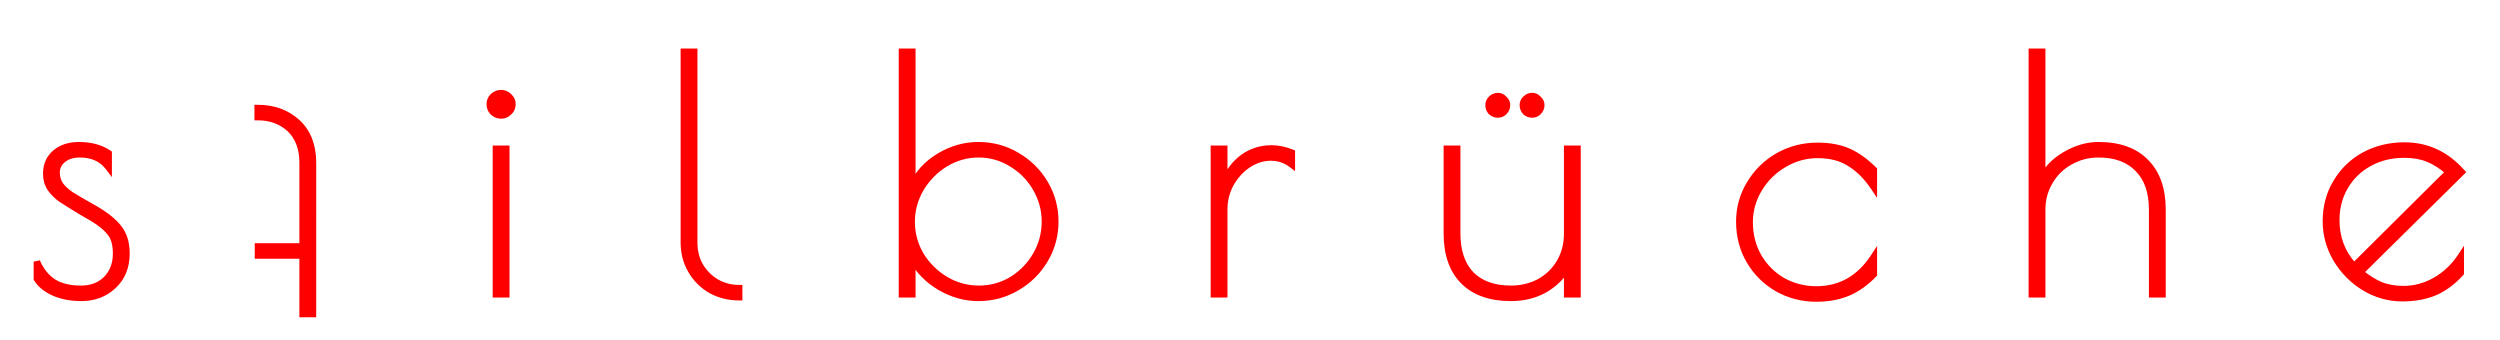 <svg width="773" height="105" viewBox="0 0 773 105" fill="none" xmlns="http://www.w3.org/2000/svg">
<g filter="url(#filter0_d)">
<g filter="url(#filter1_d)">
<path d="M74.673 19.4C79.606 19.4 83.706 20.9 86.973 23.9C90.173 26.9 91.772 31.033 91.772 36.3L91.769 83.1H88.569L88.57 65H74.77L74.77 62.2L88.57 62.2L88.572 36.3C88.572 31.9 87.272 28.433 84.673 25.9C82.006 23.433 78.673 22.2 74.673 22.2L74.673 19.4Z" fill="#FF0000"/>
<path d="M74.673 19.4L74.673 18.4H73.673L73.673 19.4H74.673ZM86.973 23.9L87.657 23.17L87.649 23.163L86.973 23.9ZM91.769 83.1L91.769 84.1H92.769L92.769 83.1H91.769ZM88.569 83.1H87.569L87.569 84.1H88.569L88.569 83.1ZM88.57 65H89.57L89.57 64H88.57L88.57 65ZM74.77 65H73.77L73.77 66H74.77L74.77 65ZM74.77 62.2L74.77 61.2H73.77L73.77 62.2H74.77ZM88.57 62.2L88.57 63.2H89.57L89.57 62.2H88.57ZM84.673 25.9L85.371 25.184L85.361 25.175L85.352 25.166L84.673 25.9ZM74.673 22.2H73.673L73.673 23.2H74.673L74.673 22.2ZM74.673 20.4C79.386 20.4 83.236 21.826 86.296 24.637L87.649 23.163C84.177 19.974 79.827 18.4 74.673 18.4L74.673 20.4ZM86.289 24.63C89.247 27.403 90.772 31.25 90.772 36.3H92.772C92.772 30.817 91.098 26.397 87.657 23.171L86.289 24.63ZM90.772 36.3L90.769 83.1H92.769L92.772 36.3H90.772ZM91.769 82.1H88.569L88.569 84.1H91.769L91.769 82.1ZM89.569 83.1L89.57 65H87.57L87.569 83.1H89.569ZM88.57 64H74.77L74.77 66H88.57L88.57 64ZM75.77 65L75.77 62.2H73.77L73.77 65H75.77ZM74.77 63.2L88.57 63.2L88.57 61.2L74.77 61.2L74.77 63.2ZM89.57 62.2L89.572 36.3H87.572L87.57 62.2H89.57ZM89.572 36.3C89.572 31.692 88.204 27.944 85.371 25.184L83.975 26.616C86.342 28.922 87.572 32.108 87.572 36.3H89.572ZM85.352 25.166C82.481 22.51 78.897 21.2 74.673 21.2L74.673 23.2C78.449 23.2 81.531 24.356 83.994 26.634L85.352 25.166ZM75.673 22.2L75.673 19.4H73.673L73.673 22.2H75.673Z" fill="#FF0000"/>
</g>
<g filter="url(#filter2_d)">
<path d="M20.2 78.1C17 78.1 14.167 77.567 11.7 76.5C9.233 75.367 7.467 73.933 6.4 72.2V66.9C7.667 69.767 9.4 71.9 11.6 73.3C13.8 74.633 16.6 75.3 20 75.3C23.267 75.3 25.9 74.3 27.9 72.3C29.9 70.233 30.9 67.6 30.9 64.4C30.9 61.667 30.333 59.567 29.2 58.1C28.067 56.567 26.233 55.033 23.7 53.5L19.9 51.3C17.167 49.633 15.1 48.333 13.7 47.4C12.367 46.4 11.3 45.3 10.5 44.1C9.7 42.833 9.3 41.367 9.3 39.7C9.3 37.033 10.233 34.9 12.1 33.3C13.967 31.7 16.4 30.9 19.4 30.9C23.067 30.9 26.133 31.733 28.6 33.4V37.8C26.533 35.067 23.567 33.7 19.7 33.7C17.567 33.7 15.833 34.233 14.5 35.3C13.167 36.367 12.5 37.733 12.5 39.4C12.5 40.867 12.9 42.167 13.7 43.3C14.5 44.367 15.6 45.367 17 46.3C18.467 47.233 20.867 48.633 24.2 50.5C27.6 52.433 30.1 54.433 31.7 56.5C33.3 58.5 34.1 61.133 34.1 64.4C34.1 68.533 32.733 71.867 30 74.4C27.333 76.867 24.067 78.1 20.2 78.1ZM149.938 21.7C149.005 21.7 148.172 21.367 147.438 20.7C146.772 20.033 146.438 19.2 146.438 18.2C146.438 17.267 146.772 16.467 147.438 15.8C148.172 15.133 149.005 14.8 149.938 14.8C150.872 14.8 151.672 15.133 152.338 15.8C153.072 16.467 153.438 17.267 153.438 18.2C153.438 19.2 153.072 20.033 152.338 20.7C151.672 21.367 150.872 21.7 149.938 21.7ZM148.338 32H151.538V77H148.338V32ZM223.548 77.9C220.415 77.9 217.548 77.2 214.948 75.8C212.348 74.333 210.282 72.3 208.748 69.7C207.215 67.1 206.448 64.2 206.448 61V2H209.648V61C209.648 63.667 210.248 66.067 211.448 68.2C212.715 70.333 214.415 72.033 216.548 73.3C218.682 74.5 221.015 75.1 223.548 75.1V77.9ZM297.49 78.1C293.423 78.1 289.49 77 285.69 74.8C281.957 72.6 279.09 69.7 277.09 66.1V77H273.89V2H277.09V43.4C278.89 39.6 281.69 36.567 285.49 34.3C289.29 32.033 293.29 30.9 297.49 30.9C301.823 30.9 305.79 31.967 309.39 34.1C313.057 36.233 315.957 39.1 318.09 42.7C320.223 46.3 321.29 50.233 321.29 54.5C321.29 58.767 320.223 62.7 318.09 66.3C315.957 69.9 313.057 72.767 309.39 74.9C305.79 77.033 301.823 78.1 297.49 78.1ZM297.69 75.3C301.357 75.3 304.757 74.367 307.89 72.5C311.023 70.567 313.49 68.033 315.29 64.9C317.157 61.7 318.09 58.233 318.09 54.5C318.09 50.833 317.157 47.4 315.29 44.2C313.423 41 310.923 38.467 307.79 36.6C304.657 34.667 301.257 33.7 297.59 33.7C293.923 33.7 290.49 34.667 287.29 36.6C284.157 38.533 281.623 41.1 279.69 44.3C277.823 47.5 276.89 50.933 276.89 54.6C276.89 58.267 277.823 61.7 279.69 64.9C281.623 68.033 284.19 70.567 287.39 72.5C290.59 74.367 294.023 75.3 297.69 75.3ZM370.335 32H373.535V42.4C374.868 39.133 376.802 36.567 379.335 34.7C381.935 32.833 384.868 31.9 388.135 31.9C390.202 31.9 392.302 32.333 394.435 33.2V36.9C392.502 35.433 390.335 34.7 387.935 34.7C385.535 34.7 383.202 35.433 380.935 36.9C378.735 38.367 376.935 40.333 375.535 42.8C374.202 45.267 373.535 47.9 373.535 50.7V77H370.335V32ZM458.166 21.4C457.366 21.4 456.666 21.133 456.066 20.6C455.533 20 455.266 19.3 455.266 18.5C455.266 17.767 455.533 17.133 456.066 16.6C456.666 16 457.366 15.7 458.166 15.7C458.9 15.7 459.533 16 460.066 16.6C460.666 17.133 460.966 17.767 460.966 18.5C460.966 19.3 460.666 20 460.066 20.6C459.533 21.133 458.9 21.4 458.166 21.4ZM468.766 21.4C467.966 21.4 467.266 21.133 466.666 20.6C466.133 20 465.866 19.3 465.866 18.5C465.866 17.767 466.133 17.133 466.666 16.6C467.266 16 467.966 15.7 468.766 15.7C469.5 15.7 470.133 16 470.666 16.6C471.266 17.133 471.566 17.767 471.566 18.5C471.566 19.3 471.266 20 470.666 20.6C470.133 21.133 469.5 21.4 468.766 21.4ZM462.166 78.1C455.833 78.1 450.933 76.367 447.466 72.9C444.066 69.433 442.366 64.533 442.366 58.2V32H445.566V58.2C445.566 63.667 447 67.9 449.866 70.9C452.8 73.833 456.9 75.3 462.166 75.3C465.366 75.3 468.3 74.6 470.966 73.2C473.633 71.733 475.733 69.7 477.266 67.1C478.8 64.5 479.566 61.533 479.566 58.2V32H482.766V77H479.566V68.6C478.033 71.4 475.733 73.7 472.666 75.5C469.6 77.233 466.1 78.1 462.166 78.1ZM556.594 78.3C552.26 78.3 548.26 77.267 544.594 75.2C540.994 73.133 538.127 70.3 535.994 66.7C533.86 63.1 532.794 59.033 532.794 54.5C532.794 50.3 533.86 46.433 535.994 42.9C538.127 39.3 541.027 36.433 544.694 34.3C548.427 32.167 552.527 31.1 556.994 31.1C560.727 31.1 563.927 31.7 566.594 32.9C569.26 34.1 571.86 35.967 574.394 38.5V43.9C572.194 40.633 569.727 38.167 566.994 36.5C564.327 34.767 560.994 33.9 556.994 33.9C553.327 33.9 549.86 34.867 546.594 36.8C543.394 38.667 540.827 41.2 538.894 44.4C536.96 47.6 535.994 51.033 535.994 54.7C535.994 58.7 536.927 62.3 538.794 65.5C540.66 68.633 543.16 71.1 546.294 72.9C549.494 74.633 552.927 75.5 556.594 75.5C564.06 75.5 569.994 72.133 574.394 65.4V70.8C571.994 73.333 569.327 75.233 566.394 76.5C563.527 77.7 560.26 78.3 556.594 78.3ZM623.245 2H626.445V41.3C627.845 38.3 630.212 35.833 633.545 33.9C636.945 31.9 640.379 30.9 643.845 30.9C650.179 30.9 655.045 32.633 658.445 36.1C661.912 39.567 663.645 44.467 663.645 50.8V77H660.445V50.8C660.445 45.333 658.979 41.133 656.045 38.2C653.179 35.2 649.112 33.7 643.845 33.7C640.645 33.7 637.712 34.467 635.045 36C632.379 37.467 630.279 39.533 628.745 42.2C627.212 44.8 626.445 47.667 626.445 50.8V77H623.245V2ZM738.173 75.4C741.639 75.4 744.939 74.5 748.073 72.7C751.206 70.9 753.806 68.433 755.873 65.3V70.4C753.406 73.133 750.706 75.133 747.773 76.4C744.839 77.6 741.506 78.2 737.773 78.2C733.639 78.2 729.739 77.1 726.073 74.9C722.473 72.7 719.573 69.767 717.373 66.1C715.239 62.433 714.173 58.533 714.173 54.4C714.173 49.933 715.239 45.933 717.373 42.4C719.506 38.8 722.406 36 726.073 34C729.806 32 733.939 31 738.473 31C745.406 31 751.306 33.733 756.173 39.2L724.773 70.2C726.973 72 729.106 73.333 731.173 74.2C733.239 75 735.573 75.4 738.173 75.4ZM717.373 54.1C717.373 59.633 719.206 64.367 722.873 68.3L752.173 39.2C749.973 37.267 747.839 35.9 745.773 35.1C743.706 34.233 741.239 33.8 738.373 33.8C734.306 33.8 730.673 34.7 727.473 36.5C724.339 38.233 721.873 40.633 720.073 43.7C718.273 46.767 717.373 50.233 717.373 54.1Z" fill="#FF0000"/>
<path d="M11.7 76.5L11.283 77.409L11.293 77.413L11.303 77.418L11.7 76.5ZM6.4 72.2H5.4V72.483L5.548 72.724L6.4 72.2ZM6.4 66.9L7.315 66.496L5.4 66.9H6.4ZM11.6 73.3L11.063 74.144L11.072 74.15L11.082 74.155L11.6 73.3ZM27.9 72.3L28.607 73.007L28.613 73.001L28.619 72.995L27.9 72.3ZM29.2 58.1L28.396 58.694L28.402 58.703L28.409 58.711L29.2 58.1ZM23.7 53.5L24.218 52.645L24.209 52.639L24.201 52.635L23.7 53.5ZM19.9 51.3L19.379 52.154L19.389 52.16L19.399 52.165L19.9 51.3ZM13.7 47.4L13.1 48.2L13.122 48.217L13.145 48.232L13.7 47.4ZM10.5 44.1L9.655 44.634L9.661 44.644L9.668 44.655L10.5 44.1ZM12.1 33.3L12.751 34.059L12.751 34.059L12.1 33.3ZM28.6 33.4H29.6V32.869L29.16 32.571L28.6 33.4ZM28.6 37.8L27.802 38.403L29.6 40.781V37.8H28.6ZM14.5 35.3L13.875 34.519L13.875 34.519L14.5 35.3ZM13.7 43.3L12.883 43.877L12.891 43.889L12.9 43.9L13.7 43.3ZM17 46.3L16.445 47.132L16.454 47.138L16.463 47.144L17 46.3ZM24.2 50.5L24.694 49.631L24.689 49.627L24.2 50.5ZM31.7 56.5L30.909 57.112L30.914 57.118L30.919 57.125L31.7 56.5ZM30 74.4L30.679 75.134L30.68 75.133L30 74.4ZM20.2 77.1C17.111 77.1 14.417 76.585 12.097 75.582L11.303 77.418C13.917 78.548 16.889 79.1 20.2 79.1V77.1ZM12.117 75.591C9.772 74.513 8.185 73.193 7.252 71.676L5.548 72.724C6.748 74.673 8.695 76.22 11.283 77.409L12.117 75.591ZM7.4 72.2V66.9H5.4V72.2H7.4ZM5.485 67.304C6.815 70.314 8.665 72.618 11.063 74.144L12.137 72.456C10.135 71.182 8.518 69.219 7.315 66.496L5.485 67.304ZM11.082 74.155C13.481 75.609 16.474 76.3 20 76.3V74.3C16.726 74.3 14.119 73.658 12.118 72.445L11.082 74.155ZM20 76.3C23.487 76.3 26.39 75.224 28.607 73.007L27.193 71.593C25.41 73.376 23.046 74.3 20 74.3V76.3ZM28.619 72.995C30.82 70.721 31.9 67.828 31.9 64.4H29.9C29.9 67.372 28.98 69.746 27.181 71.605L28.619 72.995ZM31.9 64.4C31.9 61.546 31.311 59.196 29.991 57.489L28.409 58.711C29.356 59.937 29.9 61.787 29.9 64.4H31.9ZM30.004 57.506C28.762 55.826 26.808 54.212 24.218 52.645L23.182 54.355C25.659 55.855 27.371 57.308 28.396 58.694L30.004 57.506ZM24.201 52.635L20.401 50.435L19.399 52.165L23.199 54.365L24.201 52.635ZM20.421 50.446C17.691 48.782 15.638 47.49 14.255 46.568L13.145 48.232C14.562 49.177 16.643 50.485 19.379 52.154L20.421 50.446ZM14.3 46.6C13.043 45.658 12.06 44.638 11.332 43.545L9.668 44.655C10.54 45.962 11.69 47.142 13.1 48.2L14.3 46.6ZM11.345 43.566C10.658 42.477 10.3 41.2 10.3 39.7H8.3C8.3 41.534 8.742 43.19 9.655 44.634L11.345 43.566ZM10.3 39.7C10.3 37.297 11.126 35.452 12.751 34.059L11.449 32.541C9.341 34.348 8.3 36.769 8.3 39.7H10.3ZM12.751 34.059C14.399 32.647 16.584 31.9 19.4 31.9V29.9C16.216 29.9 13.535 30.753 11.449 32.541L12.751 34.059ZM19.4 31.9C22.914 31.9 25.774 32.697 28.04 34.229L29.16 32.571C26.493 30.77 23.22 29.9 19.4 29.9V31.9ZM27.6 33.4V37.8H29.6V33.4H27.6ZM29.398 37.197C27.116 34.179 23.834 32.7 19.7 32.7V34.7C23.299 34.7 25.951 35.954 27.802 38.403L29.398 37.197ZM19.7 32.7C17.398 32.7 15.427 33.278 13.875 34.519L15.125 36.081C16.24 35.188 17.736 34.7 19.7 34.7V32.7ZM13.875 34.519C12.312 35.77 11.5 37.421 11.5 39.4H13.5C13.5 38.046 14.022 36.963 15.125 36.081L13.875 34.519ZM11.5 39.4C11.5 41.061 11.957 42.565 12.883 43.877L14.517 42.723C13.843 41.769 13.5 40.673 13.5 39.4H11.5ZM12.9 43.9C13.783 45.078 14.975 46.152 16.445 47.132L17.555 45.468C16.225 44.582 15.217 43.656 14.5 42.7L12.9 43.9ZM16.463 47.144C17.955 48.093 20.376 49.505 23.711 51.373L24.689 49.627C21.357 47.762 18.978 46.373 17.537 45.456L16.463 47.144ZM23.706 51.369C27.043 53.267 29.42 55.188 30.909 57.112L32.491 55.888C30.78 53.678 28.157 51.6 24.694 49.631L23.706 51.369ZM30.919 57.125C32.342 58.903 33.1 61.297 33.1 64.4H35.1C35.1 60.97 34.258 58.097 32.481 55.875L30.919 57.125ZM33.1 64.4C33.1 68.289 31.826 71.344 29.32 73.667L30.68 75.133C33.641 72.389 35.1 68.778 35.1 64.4H33.1ZM29.321 73.666C26.852 75.95 23.833 77.1 20.2 77.1V79.1C24.301 79.1 27.815 77.783 30.679 75.134L29.321 73.666ZM147.438 20.7L146.731 21.407L146.748 21.424L146.766 21.44L147.438 20.7ZM147.438 15.8L146.766 15.06L146.748 15.076L146.731 15.093L147.438 15.8ZM152.338 15.8L151.631 16.507L151.648 16.524L151.666 16.54L152.338 15.8ZM152.338 20.7L151.666 19.96L151.648 19.976L151.631 19.993L152.338 20.7ZM148.338 32V31H147.338V32H148.338ZM151.538 32H152.538V31H151.538V32ZM151.538 77V78H152.538V77H151.538ZM148.338 77H147.338V78H148.338V77ZM149.938 20.7C149.27 20.7 148.673 20.471 148.111 19.96L146.766 21.44C147.671 22.263 148.74 22.7 149.938 22.7V20.7ZM148.145 19.993C147.679 19.526 147.438 18.953 147.438 18.2H145.438C145.438 19.447 145.865 20.541 146.731 21.407L148.145 19.993ZM147.438 18.2C147.438 17.535 147.664 16.988 148.145 16.507L146.731 15.093C145.879 15.945 145.438 16.998 145.438 18.2H147.438ZM148.111 16.54C148.673 16.029 149.27 15.8 149.938 15.8V13.8C148.74 13.8 147.671 14.237 146.766 15.06L148.111 16.54ZM149.938 15.8C150.603 15.8 151.15 16.026 151.631 16.507L153.045 15.093C152.193 14.241 151.14 13.8 149.938 13.8V15.8ZM151.666 16.54C152.205 17.03 152.438 17.567 152.438 18.2H154.438C154.438 16.966 153.938 15.903 153.011 15.06L151.666 16.54ZM152.438 18.2C152.438 18.921 152.188 19.485 151.666 19.96L153.011 21.44C153.955 20.582 154.438 19.479 154.438 18.2H152.438ZM151.631 19.993C151.15 20.474 150.603 20.7 149.938 20.7V22.7C151.14 22.7 152.193 22.259 153.045 21.407L151.631 19.993ZM148.338 33H151.538V31H148.338V33ZM150.538 32V77H152.538V32H150.538ZM151.538 76H148.338V78H151.538V76ZM149.338 77V32H147.338V77H149.338ZM223.548 77.9V78.9H224.548V77.9H223.548ZM214.948 75.8L214.457 76.671L214.466 76.676L214.474 76.68L214.948 75.8ZM208.748 69.7L209.61 69.192L209.61 69.192L208.748 69.7ZM206.448 2V1H205.448V2H206.448ZM209.648 2H210.648V1H209.648V2ZM211.448 68.2L210.577 68.69L210.583 68.701L210.589 68.71L211.448 68.2ZM216.548 73.3L216.038 74.16L216.048 74.166L216.058 74.172L216.548 73.3ZM223.548 75.1H224.548V74.1H223.548V75.1ZM223.548 76.9C220.57 76.9 217.868 76.236 215.423 74.919L214.474 76.68C217.229 78.164 220.26 78.9 223.548 78.9V76.9ZM215.44 74.929C212.995 73.55 211.055 71.642 209.61 69.192L207.887 70.208C209.509 72.958 211.702 75.117 214.457 76.671L215.44 74.929ZM209.61 69.192C208.173 66.755 207.448 64.032 207.448 61H205.448C205.448 64.368 206.257 67.445 207.887 70.208L209.61 69.192ZM207.448 61V2H205.448V61H207.448ZM206.448 3H209.648V1H206.448V3ZM208.648 2V61H210.648V2H208.648ZM208.648 61C208.648 63.823 209.285 66.394 210.577 68.69L212.32 67.71C211.212 65.739 210.648 63.511 210.648 61H208.648ZM210.589 68.71C211.941 70.988 213.761 72.808 216.038 74.16L217.059 72.44C215.069 71.259 213.49 69.679 212.308 67.689L210.589 68.71ZM216.058 74.172C218.347 75.459 220.85 76.1 223.548 76.1V74.1C221.181 74.1 219.017 73.541 217.039 72.428L216.058 74.172ZM222.548 75.1V77.9H224.548V75.1H222.548ZM285.69 74.8L285.182 75.662L285.189 75.665L285.69 74.8ZM277.09 66.1L277.964 65.614L276.09 62.241V66.1H277.09ZM277.09 77V78H278.09V77H277.09ZM273.89 77H272.89V78H273.89V77ZM273.89 2V1H272.89V2H273.89ZM277.09 2H278.09V1H277.09V2ZM277.09 43.4H276.09L277.994 43.828L277.09 43.4ZM285.49 34.3L284.978 33.441L284.978 33.441L285.49 34.3ZM309.39 34.1L308.88 34.96L308.887 34.964L309.39 34.1ZM318.09 42.7L317.23 43.21L317.23 43.21L318.09 42.7ZM318.09 66.3L317.23 65.79L317.23 65.79L318.09 66.3ZM309.39 74.9L308.887 74.036L308.88 74.04L309.39 74.9ZM307.89 72.5L308.402 73.359L308.408 73.355L308.415 73.351L307.89 72.5ZM315.29 64.9L314.426 64.396L314.423 64.402L315.29 64.9ZM315.29 44.2L316.154 43.696L316.154 43.696L315.29 44.2ZM307.79 36.6L307.265 37.451L307.271 37.455L307.278 37.459L307.79 36.6ZM287.29 36.6L286.773 35.744L286.765 35.749L287.29 36.6ZM279.69 44.3L278.834 43.783L278.83 43.789L278.826 43.796L279.69 44.3ZM279.69 64.9L278.826 65.404L278.832 65.415L278.839 65.425L279.69 64.9ZM287.39 72.5L286.873 73.356L286.879 73.36L286.886 73.364L287.39 72.5ZM297.49 77.1C293.613 77.1 289.851 76.054 286.191 73.935L285.189 75.665C289.129 77.946 293.233 79.1 297.49 79.1V77.1ZM286.198 73.939C282.609 71.824 279.873 69.05 277.964 65.614L276.216 66.586C278.307 70.35 281.304 73.376 285.182 75.662L286.198 73.939ZM276.09 66.1V77H278.09V66.1H276.09ZM277.09 76H273.89V78H277.09V76ZM274.89 77V2H272.89V77H274.89ZM273.89 3H277.09V1H273.89V3ZM276.09 2V43.4H278.09V2H276.09ZM277.994 43.828C279.704 40.217 282.363 37.33 286.002 35.159L284.978 33.441C281.017 35.804 278.076 38.983 276.186 42.972L277.994 43.828ZM286.002 35.159C289.656 32.979 293.48 31.9 297.49 31.9V29.9C293.1 29.9 288.924 31.087 284.978 33.441L286.002 35.159ZM297.49 31.9C301.65 31.9 305.44 32.922 308.88 34.96L309.9 33.24C306.14 31.012 301.996 29.9 297.49 29.9V31.9ZM308.887 34.964C312.408 37.013 315.184 39.759 317.23 43.21L318.95 42.19C316.729 38.441 313.705 35.453 309.893 33.236L308.887 34.964ZM317.23 43.21C319.27 46.652 320.29 50.409 320.29 54.5H322.29C322.29 50.058 321.177 45.948 318.95 42.19L317.23 43.21ZM320.29 54.5C320.29 58.591 319.27 62.348 317.23 65.79L318.95 66.81C321.177 63.052 322.29 58.942 322.29 54.5H320.29ZM317.23 65.79C315.184 69.241 312.408 71.987 308.887 74.036L309.893 75.764C313.705 73.546 316.729 70.559 318.95 66.81L317.23 65.79ZM308.88 74.04C305.44 76.078 301.65 77.1 297.49 77.1V79.1C301.996 79.1 306.14 77.988 309.9 75.76L308.88 74.04ZM297.69 76.3C301.536 76.3 305.113 75.319 308.402 73.359L307.378 71.641C304.4 73.415 301.177 74.3 297.69 74.3V76.3ZM308.415 73.351C311.687 71.332 314.272 68.678 316.157 65.398L314.423 64.402C312.707 67.388 310.359 69.801 307.365 71.649L308.415 73.351ZM316.154 65.404C318.11 62.05 319.09 58.409 319.09 54.5H317.09C317.09 58.058 316.203 61.35 314.426 64.396L316.154 65.404ZM319.09 54.5C319.09 50.654 318.109 47.047 316.154 43.696L314.426 44.704C316.204 47.753 317.09 51.012 317.09 54.5H319.09ZM316.154 43.696C314.203 40.352 311.583 37.696 308.302 35.741L307.278 37.459C310.263 39.238 312.643 41.648 314.426 44.704L316.154 43.696ZM308.315 35.749C305.024 33.719 301.443 32.7 297.59 32.7V34.7C301.07 34.7 304.289 35.615 307.265 37.451L308.315 35.749ZM297.59 32.7C293.737 32.7 290.126 33.718 286.773 35.744L287.807 37.456C290.854 35.615 294.109 34.7 297.59 34.7V32.7ZM286.765 35.749C283.494 37.767 280.848 40.449 278.834 43.783L280.546 44.817C282.398 41.751 284.819 39.3 287.815 37.451L286.765 35.749ZM278.826 43.796C276.871 47.147 275.89 50.754 275.89 54.6H277.89C277.89 51.112 278.775 47.853 280.554 44.804L278.826 43.796ZM275.89 54.6C275.89 58.446 276.871 62.053 278.826 65.404L280.554 64.396C278.775 61.347 277.89 58.088 277.89 54.6H275.89ZM278.839 65.425C280.857 68.696 283.539 71.342 286.873 73.356L287.907 71.644C284.841 69.792 282.389 67.371 280.541 64.375L278.839 65.425ZM286.886 73.364C290.237 75.319 293.844 76.3 297.69 76.3V74.3C294.202 74.3 290.942 73.415 287.894 71.636L286.886 73.364ZM370.335 32V31H369.335V32H370.335ZM373.535 32H374.535V31H373.535V32ZM373.535 42.4H372.535L374.461 42.778L373.535 42.4ZM379.335 34.7L378.752 33.888L378.742 33.895L379.335 34.7ZM394.435 33.2H395.435V32.527L394.812 32.273L394.435 33.2ZM394.435 36.9L393.831 37.697L395.435 38.914V36.9H394.435ZM380.935 36.9L380.392 36.06L380.38 36.068L380.935 36.9ZM375.535 42.8L374.665 42.306L374.66 42.315L374.655 42.325L375.535 42.8ZM373.535 77V78H374.535V77H373.535ZM370.335 77H369.335V78H370.335V77ZM370.335 33H373.535V31H370.335V33ZM372.535 32V42.4H374.535V32H372.535ZM374.461 42.778C375.733 39.66 377.56 37.25 379.928 35.505L378.742 33.895C376.043 35.883 374.003 38.606 372.609 42.022L374.461 42.778ZM379.918 35.512C382.345 33.77 385.073 32.9 388.135 32.9V30.9C384.664 30.9 381.526 31.896 378.752 33.888L379.918 35.512ZM388.135 32.9C390.059 32.9 392.031 33.303 394.059 34.127L394.812 32.273C392.572 31.364 390.345 30.9 388.135 30.9V32.9ZM393.435 33.2V36.9H395.435V33.2H393.435ZM395.04 36.103C392.934 34.506 390.556 33.7 387.935 33.7V35.7C390.114 35.7 392.069 36.36 393.831 37.697L395.04 36.103ZM387.935 33.7C385.319 33.7 382.8 34.502 380.392 36.06L381.478 37.74C383.604 36.364 385.751 35.7 387.935 35.7V33.7ZM380.38 36.068C378.041 37.627 376.137 39.714 374.665 42.306L376.405 43.294C377.733 40.953 379.429 39.106 381.49 37.732L380.38 36.068ZM374.655 42.325C373.243 44.937 372.535 47.734 372.535 50.7H374.535C374.535 48.066 375.16 45.596 376.415 43.276L374.655 42.325ZM372.535 50.7V77H374.535V50.7H372.535ZM373.535 76H370.335V78H373.535V76ZM371.335 77V32H369.335V77H371.335ZM456.066 20.6L455.319 21.264L455.358 21.308L455.402 21.347L456.066 20.6ZM456.066 16.6L455.359 15.893L455.359 15.893L456.066 16.6ZM460.066 16.6L459.319 17.264L459.358 17.308L459.402 17.347L460.066 16.6ZM460.066 20.6L460.774 21.307L460.774 21.307L460.066 20.6ZM466.666 20.6L465.919 21.264L465.958 21.308L466.002 21.347L466.666 20.6ZM466.666 16.6L467.374 17.307L466.666 16.6ZM470.666 16.6L469.919 17.264L469.958 17.308L470.002 17.347L470.666 16.6ZM470.666 20.6L471.374 21.307L471.374 21.307L470.666 20.6ZM447.466 72.9L446.752 73.6L446.759 73.607L447.466 72.9ZM442.366 32V31H441.366V32H442.366ZM445.566 32H446.566V31H445.566V32ZM449.866 70.9L449.143 71.591L449.151 71.599L449.159 71.607L449.866 70.9ZM470.966 73.2L471.431 74.085L471.44 74.081L471.448 74.076L470.966 73.2ZM479.566 32V31H478.566V32H479.566ZM482.766 32H483.766V31H482.766V32ZM482.766 77V78H483.766V77H482.766ZM479.566 77H478.566V78H479.566V77ZM479.566 68.6H480.566L478.689 68.12L479.566 68.6ZM472.666 75.5L473.158 76.371L473.166 76.367L473.173 76.362L472.666 75.5ZM458.166 20.4C457.612 20.4 457.148 20.224 456.731 19.853L455.402 21.347C456.184 22.043 457.121 22.4 458.166 22.4V20.4ZM456.814 19.936C456.443 19.518 456.266 19.054 456.266 18.5H454.266C454.266 19.546 454.624 20.482 455.319 21.264L456.814 19.936ZM456.266 18.5C456.266 18.04 456.422 17.659 456.774 17.307L455.359 15.893C454.644 16.608 454.266 17.493 454.266 18.5H456.266ZM456.774 17.307C457.199 16.882 457.649 16.7 458.166 16.7V14.7C457.084 14.7 456.134 15.118 455.359 15.893L456.774 17.307ZM458.166 16.7C458.585 16.7 458.955 16.855 459.319 17.264L460.814 15.936C460.111 15.145 459.214 14.7 458.166 14.7V16.7ZM459.402 17.347C459.811 17.711 459.966 18.081 459.966 18.5H461.966C461.966 17.452 461.522 16.555 460.731 15.853L459.402 17.347ZM459.966 18.5C459.966 19.017 459.784 19.468 459.359 19.893L460.774 21.307C461.548 20.532 461.966 19.583 461.966 18.5H459.966ZM459.359 19.893C459.008 20.245 458.626 20.4 458.166 20.4V22.4C459.173 22.4 460.059 22.022 460.774 21.307L459.359 19.893ZM468.766 20.4C468.212 20.4 467.748 20.224 467.331 19.853L466.002 21.347C466.784 22.043 467.721 22.4 468.766 22.4V20.4ZM467.414 19.936C467.043 19.518 466.866 19.054 466.866 18.5H464.866C464.866 19.546 465.224 20.482 465.919 21.264L467.414 19.936ZM466.866 18.5C466.866 18.04 467.022 17.659 467.374 17.307L465.959 15.893C465.244 16.608 464.866 17.493 464.866 18.5H466.866ZM467.374 17.307C467.799 16.882 468.249 16.7 468.766 16.7V14.7C467.684 14.7 466.734 15.118 465.959 15.893L467.374 17.307ZM468.766 16.7C469.185 16.7 469.555 16.855 469.919 17.264L471.414 15.936C470.711 15.145 469.814 14.7 468.766 14.7V16.7ZM470.002 17.347C470.411 17.711 470.566 18.081 470.566 18.5H472.566C472.566 17.452 472.122 16.555 471.331 15.853L470.002 17.347ZM470.566 18.5C470.566 19.017 470.384 19.468 469.959 19.893L471.374 21.307C472.148 20.532 472.566 19.583 472.566 18.5H470.566ZM469.959 19.893C469.608 20.245 469.226 20.4 468.766 20.4V22.4C469.773 22.4 470.659 22.022 471.374 21.307L469.959 19.893ZM462.166 77.1C456.017 77.1 451.402 75.422 448.174 72.193L446.759 73.607C450.464 77.312 455.649 79.1 462.166 79.1V77.1ZM448.18 72.2C445.014 68.972 443.366 64.354 443.366 58.2H441.366C441.366 64.713 443.118 69.895 446.752 73.6L448.18 72.2ZM443.366 58.2V32H441.366V58.2H443.366ZM442.366 33H445.566V31H442.366V33ZM444.566 32V58.2H446.566V32H444.566ZM444.566 58.2C444.566 63.84 446.048 68.352 449.143 71.591L450.589 70.209C447.951 67.448 446.566 63.493 446.566 58.2H444.566ZM449.159 71.607C452.327 74.775 456.71 76.3 462.166 76.3V74.3C457.09 74.3 453.272 72.891 450.574 70.193L449.159 71.607ZM462.166 76.3C465.518 76.3 468.612 75.565 471.431 74.085L470.502 72.315C467.987 73.635 465.215 74.3 462.166 74.3V76.3ZM471.448 74.076C474.271 72.524 476.502 70.364 478.128 67.608L476.405 66.592C474.964 69.036 472.995 70.943 470.484 72.324L471.448 74.076ZM478.128 67.608C479.761 64.838 480.566 61.693 480.566 58.2H478.566C478.566 61.374 477.838 64.162 476.405 66.592L478.128 67.608ZM480.566 58.2V32H478.566V58.2H480.566ZM479.566 33H482.766V31H479.566V33ZM481.766 32V77H483.766V32H481.766ZM482.766 76H479.566V78H482.766V76ZM480.566 77V68.6H478.566V77H480.566ZM478.689 68.12C477.252 70.744 475.089 72.918 472.16 74.638L473.173 76.362C476.377 74.482 478.814 72.056 480.444 69.08L478.689 68.12ZM472.174 74.629C469.275 76.268 465.948 77.1 462.166 77.1V79.1C466.252 79.1 469.925 78.198 473.158 76.371L472.174 74.629ZM544.594 75.2L544.096 76.067L544.103 76.071L544.594 75.2ZM535.994 66.7L536.854 66.19L536.854 66.19L535.994 66.7ZM535.994 42.9L536.85 43.417L536.854 43.41L535.994 42.9ZM544.694 34.3L544.198 33.432L544.191 33.436L544.694 34.3ZM566.594 32.9L567.004 31.988L567.004 31.988L566.594 32.9ZM574.394 38.5H575.394V38.086L575.101 37.793L574.394 38.5ZM574.394 43.9L573.564 44.459L575.394 47.175V43.9H574.394ZM566.994 36.5L566.449 37.338L566.461 37.346L566.473 37.354L566.994 36.5ZM546.594 36.8L547.098 37.664L547.103 37.661L546.594 36.8ZM538.894 44.4L539.75 44.917L539.75 44.917L538.894 44.4ZM538.794 65.5L537.93 66.004L537.935 66.012L538.794 65.5ZM546.294 72.9L545.796 73.767L545.806 73.773L545.817 73.779L546.294 72.9ZM574.394 65.4H575.394V62.042L573.557 64.853L574.394 65.4ZM574.394 70.8L575.12 71.488L575.394 71.198V70.8H574.394ZM566.394 76.5L566.78 77.422L566.79 77.418L566.394 76.5ZM556.594 77.3C552.427 77.3 548.597 76.308 545.085 74.329L544.103 76.071C547.924 78.225 552.094 79.3 556.594 79.3V77.3ZM545.092 74.333C541.643 72.353 538.9 69.643 536.854 66.19L535.133 67.21C537.354 70.957 540.345 73.914 544.096 76.067L545.092 74.333ZM536.854 66.19C534.82 62.757 533.794 58.869 533.794 54.5H531.794C531.794 59.197 532.901 63.443 535.133 67.21L536.854 66.19ZM533.794 54.5C533.794 50.479 534.812 46.791 536.85 43.417L535.138 42.383C532.908 46.075 531.794 50.121 531.794 54.5H533.794ZM536.854 43.41C538.899 39.959 541.675 37.213 545.197 35.164L544.191 33.436C540.379 35.654 537.355 38.641 535.133 42.39L536.854 43.41ZM545.19 35.168C548.766 33.125 552.694 32.1 556.994 32.1V30.1C552.36 30.1 548.088 31.209 544.198 33.432L545.19 35.168ZM556.994 32.1C560.623 32.1 563.676 32.684 566.183 33.812L567.004 31.988C564.178 30.716 560.831 30.1 556.994 30.1V32.1ZM566.183 33.812C568.718 34.952 571.22 36.741 573.687 39.207L575.101 37.793C572.501 35.193 569.803 33.248 567.004 31.988L566.183 33.812ZM573.394 38.5V43.9H575.394V38.5H573.394ZM575.223 43.341C572.961 39.982 570.396 37.403 567.514 35.646L566.473 37.354C569.059 38.93 571.427 41.285 573.564 44.459L575.223 43.341ZM567.539 35.662C564.673 33.799 561.138 32.9 556.994 32.9V34.9C560.85 34.9 563.981 35.735 566.449 37.338L567.539 35.662ZM556.994 32.9C553.141 32.9 549.5 33.918 546.084 35.939L547.103 37.661C550.221 35.815 553.513 34.9 556.994 34.9V32.9ZM546.09 35.936C542.744 37.888 540.057 40.541 538.038 43.883L539.75 44.917C541.597 41.859 544.044 39.445 547.098 37.664L546.09 35.936ZM538.038 43.883C536.012 47.236 534.994 50.847 534.994 54.7H536.994C536.994 51.219 537.909 47.964 539.75 44.917L538.038 43.883ZM534.994 54.7C534.994 58.862 535.967 62.639 537.93 66.004L539.658 64.996C537.887 61.961 536.994 58.538 536.994 54.7H534.994ZM537.935 66.012C539.888 69.291 542.512 71.881 545.796 73.767L546.792 72.033C543.809 70.319 541.433 67.975 539.653 64.988L537.935 66.012ZM545.817 73.779C549.165 75.593 552.762 76.5 556.594 76.5V74.5C553.092 74.5 549.823 73.674 546.77 72.021L545.817 73.779ZM556.594 76.5C564.428 76.5 570.663 72.937 575.231 65.947L573.557 64.853C569.324 71.33 563.693 74.5 556.594 74.5V76.5ZM573.394 65.4V70.8H575.394V65.4H573.394ZM573.668 70.112C571.352 72.556 568.795 74.374 565.997 75.582L566.79 77.418C569.859 76.093 572.635 74.11 575.12 71.488L573.668 70.112ZM566.008 75.578C563.283 76.718 560.151 77.3 556.594 77.3V79.3C560.37 79.3 563.771 78.682 566.78 77.422L566.008 75.578ZM623.245 2V1H622.245V2H623.245ZM626.445 2H627.445V1H626.445V2ZM626.445 41.3H625.445L627.351 41.723L626.445 41.3ZM633.545 33.9L634.047 34.765L634.052 34.762L633.545 33.9ZM658.445 36.1L657.731 36.8L657.738 36.807L658.445 36.1ZM663.645 77V78H664.645V77H663.645ZM660.445 77H659.445V78H660.445V77ZM656.045 38.2L655.322 38.891L655.33 38.899L655.338 38.907L656.045 38.2ZM635.045 36L635.527 36.876L635.536 36.872L635.544 36.867L635.045 36ZM628.745 42.2L629.607 42.708L629.612 42.699L628.745 42.2ZM626.445 77V78H627.445V77H626.445ZM623.245 77H622.245V78H623.245V77ZM623.245 3H626.445V1H623.245V3ZM625.445 2V41.3H627.445V2H625.445ZM627.351 41.723C628.652 38.937 630.861 36.613 634.047 34.765L633.044 33.035C629.563 35.054 627.039 37.663 625.539 40.877L627.351 41.723ZM634.052 34.762C637.32 32.84 640.58 31.9 643.845 31.9V29.9C640.177 29.9 636.57 30.96 633.038 33.038L634.052 34.762ZM643.845 31.9C649.995 31.9 654.572 33.579 657.731 36.8L659.159 35.4C655.519 31.688 650.362 29.9 643.845 29.9V31.9ZM657.738 36.807C660.967 40.036 662.645 44.651 662.645 50.8H664.645C664.645 44.282 662.857 39.097 659.152 35.393L657.738 36.807ZM662.645 50.8V77H664.645V50.8H662.645ZM663.645 76H660.445V78H663.645V76ZM661.445 77V50.8H659.445V77H661.445ZM661.445 50.8C661.445 45.156 659.927 40.668 656.752 37.493L655.338 38.907C658.03 41.599 659.445 45.511 659.445 50.8H661.445ZM656.768 37.509C653.665 34.262 649.307 32.7 643.845 32.7V34.7C648.917 34.7 652.692 36.138 655.322 38.891L656.768 37.509ZM643.845 32.7C640.478 32.7 637.371 33.509 634.547 35.133L635.544 36.867C638.053 35.424 640.813 34.7 643.845 34.7V32.7ZM634.563 35.124C631.734 36.68 629.502 38.878 627.878 41.702L629.612 42.699C631.055 40.189 633.023 38.254 635.527 36.876L634.563 35.124ZM627.884 41.692C626.256 44.452 625.445 47.495 625.445 50.8H627.445C627.445 47.838 628.168 45.148 629.607 42.708L627.884 41.692ZM625.445 50.8V77H627.445V50.8H625.445ZM626.445 76H623.245V78H626.445V76ZM624.245 77V2H622.245V77H624.245ZM748.073 72.7L747.575 71.833L747.575 71.833L748.073 72.7ZM755.873 65.3H756.873V61.968L755.038 64.749L755.873 65.3ZM755.873 70.4L756.615 71.07L756.873 70.784V70.4H755.873ZM747.773 76.4L748.151 77.326L748.16 77.322L748.169 77.318L747.773 76.4ZM726.073 74.9L725.551 75.753L725.558 75.757L726.073 74.9ZM717.373 66.1L716.508 66.603L716.515 66.615L717.373 66.1ZM717.373 42.4L718.229 42.917L718.233 42.91L717.373 42.4ZM726.073 34L725.6 33.118L725.594 33.122L726.073 34ZM756.173 39.2L756.875 39.912L757.551 39.244L756.92 38.535L756.173 39.2ZM724.773 70.2L724.07 69.488L723.279 70.27L724.139 70.974L724.773 70.2ZM731.173 74.2L730.786 75.122L730.799 75.128L730.812 75.133L731.173 74.2ZM722.873 68.3L722.141 68.982L722.845 69.737L723.577 69.01L722.873 68.3ZM752.173 39.2L752.877 39.91L753.637 39.155L752.833 38.449L752.173 39.2ZM745.773 35.1L745.386 36.022L745.399 36.028L745.412 36.033L745.773 35.1ZM727.473 36.5L727.957 37.375L727.963 37.372L727.473 36.5ZM720.073 43.7L719.21 43.194L720.073 43.7ZM738.173 76.4C741.822 76.4 745.293 75.45 748.571 73.567L747.575 71.833C744.586 73.55 741.457 74.4 738.173 74.4V76.4ZM748.571 73.567C751.845 71.686 754.558 69.109 756.707 65.851L755.038 64.749C753.054 67.758 750.567 70.114 747.575 71.833L748.571 73.567ZM754.873 65.3V70.4H756.873V65.3H754.873ZM755.13 69.73C752.745 72.373 750.159 74.28 747.376 75.482L748.169 77.318C751.253 75.986 754.067 73.894 756.615 71.07L755.13 69.73ZM747.394 75.475C744.6 76.617 741.399 77.2 737.773 77.2V79.2C741.613 79.2 745.078 78.583 748.151 77.326L747.394 75.475ZM737.773 77.2C733.827 77.2 730.104 76.153 726.587 74.043L725.558 75.757C729.375 78.047 733.452 79.2 737.773 79.2V77.2ZM726.594 74.047C723.134 71.932 720.348 69.116 718.23 65.585L716.515 66.615C718.797 70.418 721.812 73.468 725.551 75.753L726.594 74.047ZM718.237 65.597C716.19 62.079 715.173 58.352 715.173 54.4H713.173C713.173 58.715 714.289 62.788 716.508 66.603L718.237 65.597ZM715.173 54.4C715.173 50.1 716.197 46.282 718.229 42.917L716.517 41.883C714.281 45.585 713.173 49.767 713.173 54.4H715.173ZM718.233 42.91C720.275 39.464 723.043 36.792 726.552 34.878L725.594 33.122C721.769 35.208 718.737 38.136 716.512 41.89L718.233 42.91ZM726.545 34.882C730.123 32.965 734.092 32 738.473 32V30C733.786 30 729.489 31.035 725.6 33.118L726.545 34.882ZM738.473 32C745.103 32 750.737 34.598 755.426 39.865L756.92 38.535C751.875 32.869 745.709 30 738.473 30V32ZM755.47 38.488L724.07 69.488L725.475 70.912L756.875 39.912L755.47 38.488ZM724.139 70.974C726.395 72.82 728.61 74.21 730.786 75.122L731.559 73.278C729.602 72.457 727.55 71.18 725.406 69.426L724.139 70.974ZM730.812 75.133C733.012 75.984 735.47 76.4 738.173 76.4V74.4C735.675 74.4 733.467 74.016 731.534 73.267L730.812 75.133ZM716.373 54.1C716.373 59.878 718.296 64.858 722.141 68.982L723.604 67.618C720.115 63.876 718.373 59.388 718.373 54.1H716.373ZM723.577 69.01L752.877 39.91L751.468 38.49L722.168 67.591L723.577 69.01ZM752.833 38.449C750.571 36.461 748.339 35.021 746.134 34.167L745.412 36.033C747.34 36.779 749.374 38.072 751.513 39.951L752.833 38.449ZM746.159 34.178C743.941 33.248 741.337 32.8 738.373 32.8V34.8C741.142 34.8 743.471 35.219 745.386 36.022L746.159 34.178ZM738.373 32.8C734.153 32.8 730.348 33.735 726.982 35.628L727.963 37.372C730.998 35.665 734.459 34.8 738.373 34.8V32.8ZM726.989 35.625C723.7 37.444 721.102 39.971 719.21 43.194L720.935 44.206C722.644 41.295 724.979 39.022 727.957 37.375L726.989 35.625ZM719.21 43.194C717.312 46.427 716.373 50.071 716.373 54.1H718.373C718.373 50.395 719.233 47.106 720.935 44.206L719.21 43.194Z" fill="#FF0000"/>
</g>
</g>
<defs>
<filter id="filter0_d" x="-1" y="0" width="775" height="103" filterUnits="userSpaceOnUse" color-interpolation-filters="sRGB">
<feFlood flood-opacity="0" result="BackgroundImageFix"/>
<feColorMatrix in="SourceAlpha" type="matrix" values="0 0 0 0 0 0 0 0 0 0 0 0 0 0 0 0 0 0 127 0"/>
<feOffset dy="4"/>
<feGaussianBlur stdDeviation="2"/>
<feColorMatrix type="matrix" values="0 0 0 0 0 0 0 0 0 0 0 0 0 0 0 0 0 0 0.25 0"/>
<feBlend mode="normal" in2="BackgroundImageFix" result="effect1_dropShadow"/>
<feBlend mode="normal" in="SourceGraphic" in2="effect1_dropShadow" result="shape"/>
</filter>
<filter id="filter1_d" x="68.673" y="18.4" width="39.099" height="85.7" filterUnits="userSpaceOnUse" color-interpolation-filters="sRGB">
<feFlood flood-opacity="0" result="BackgroundImageFix"/>
<feColorMatrix in="SourceAlpha" type="matrix" values="0 0 0 0 0 0 0 0 0 0 0 0 0 0 0 0 0 0 127 0"/>
<feOffset dx="5" dy="10"/>
<feGaussianBlur stdDeviation="5"/>
<feColorMatrix type="matrix" values="0 0 0 0 0 0 0 0 0 0 0 0 0 0 0 0 0 0 1 0"/>
<feBlend mode="normal" in2="BackgroundImageFix" result="effect1_dropShadow"/>
<feBlend mode="normal" in="SourceGraphic" in2="effect1_dropShadow" result="shape"/>
</filter>
<filter id="filter2_d" x="0.4" y="1" width="772.151" height="98.3" filterUnits="userSpaceOnUse" color-interpolation-filters="sRGB">
<feFlood flood-opacity="0" result="BackgroundImageFix"/>
<feColorMatrix in="SourceAlpha" type="matrix" values="0 0 0 0 0 0 0 0 0 0 0 0 0 0 0 0 0 0 127 0"/>
<feOffset dx="5" dy="10"/>
<feGaussianBlur stdDeviation="5"/>
<feColorMatrix type="matrix" values="0 0 0 0 0 0 0 0 0 0 0 0 0 0 0 0 0 0 1 0"/>
<feBlend mode="normal" in2="BackgroundImageFix" result="effect1_dropShadow"/>
<feBlend mode="normal" in="SourceGraphic" in2="effect1_dropShadow" result="shape"/>
</filter>
</defs>
</svg>
